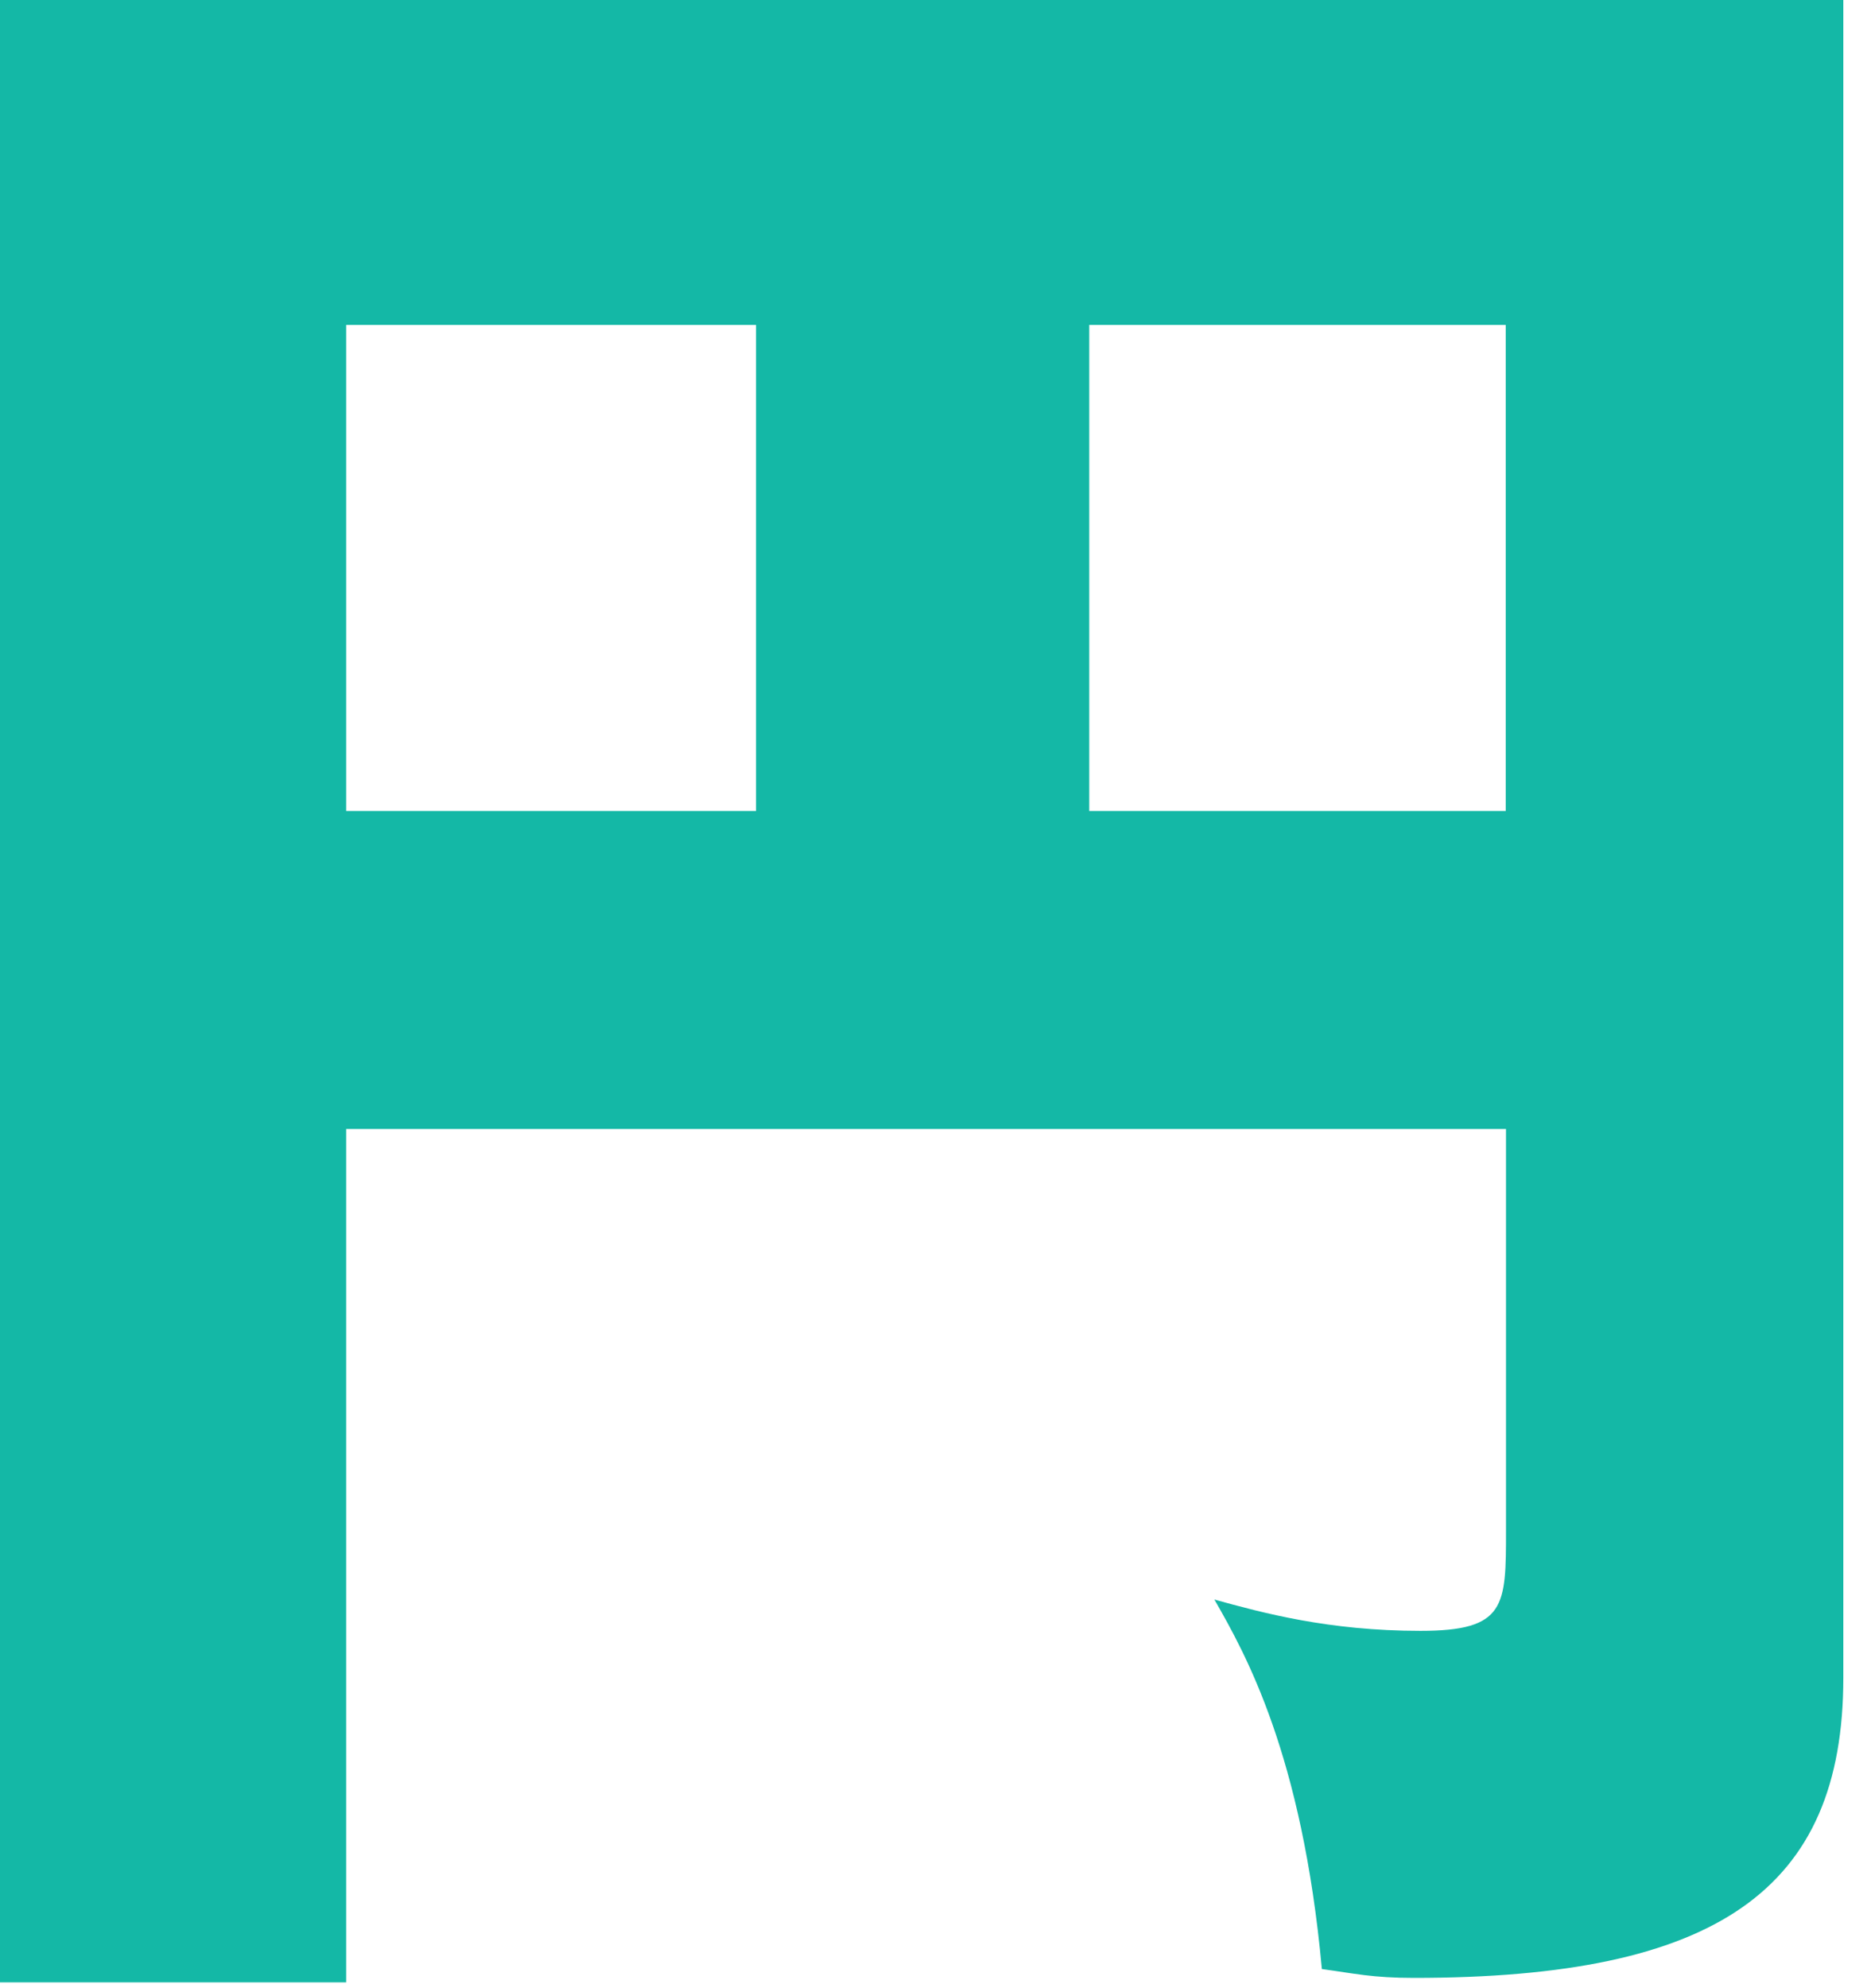 <svg preserveAspectRatio="none" width="100%" height="100%" overflow="visible" style="display: block;" viewBox="0 0 48 51" fill="none" xmlns="http://www.w3.org/2000/svg">
<path id="Vector" d="M8.881 28.96V50.85H0V0H47.29V43.035C47.29 48.491 44.029 50.736 36.271 50.736C35.205 50.736 34.75 50.623 33.912 50.509C33.407 44.995 31.944 42.409 31.155 41.031C32.391 41.372 34.082 41.834 36.441 41.834C38.636 41.834 38.636 41.201 38.636 39.248V28.96H8.888H8.881ZM19.396 8.334H8.881V20.803H19.396V8.334ZM27.944 20.803H38.629V8.334H27.944V20.803Z" fill="#14B8A6"/>
</svg>
